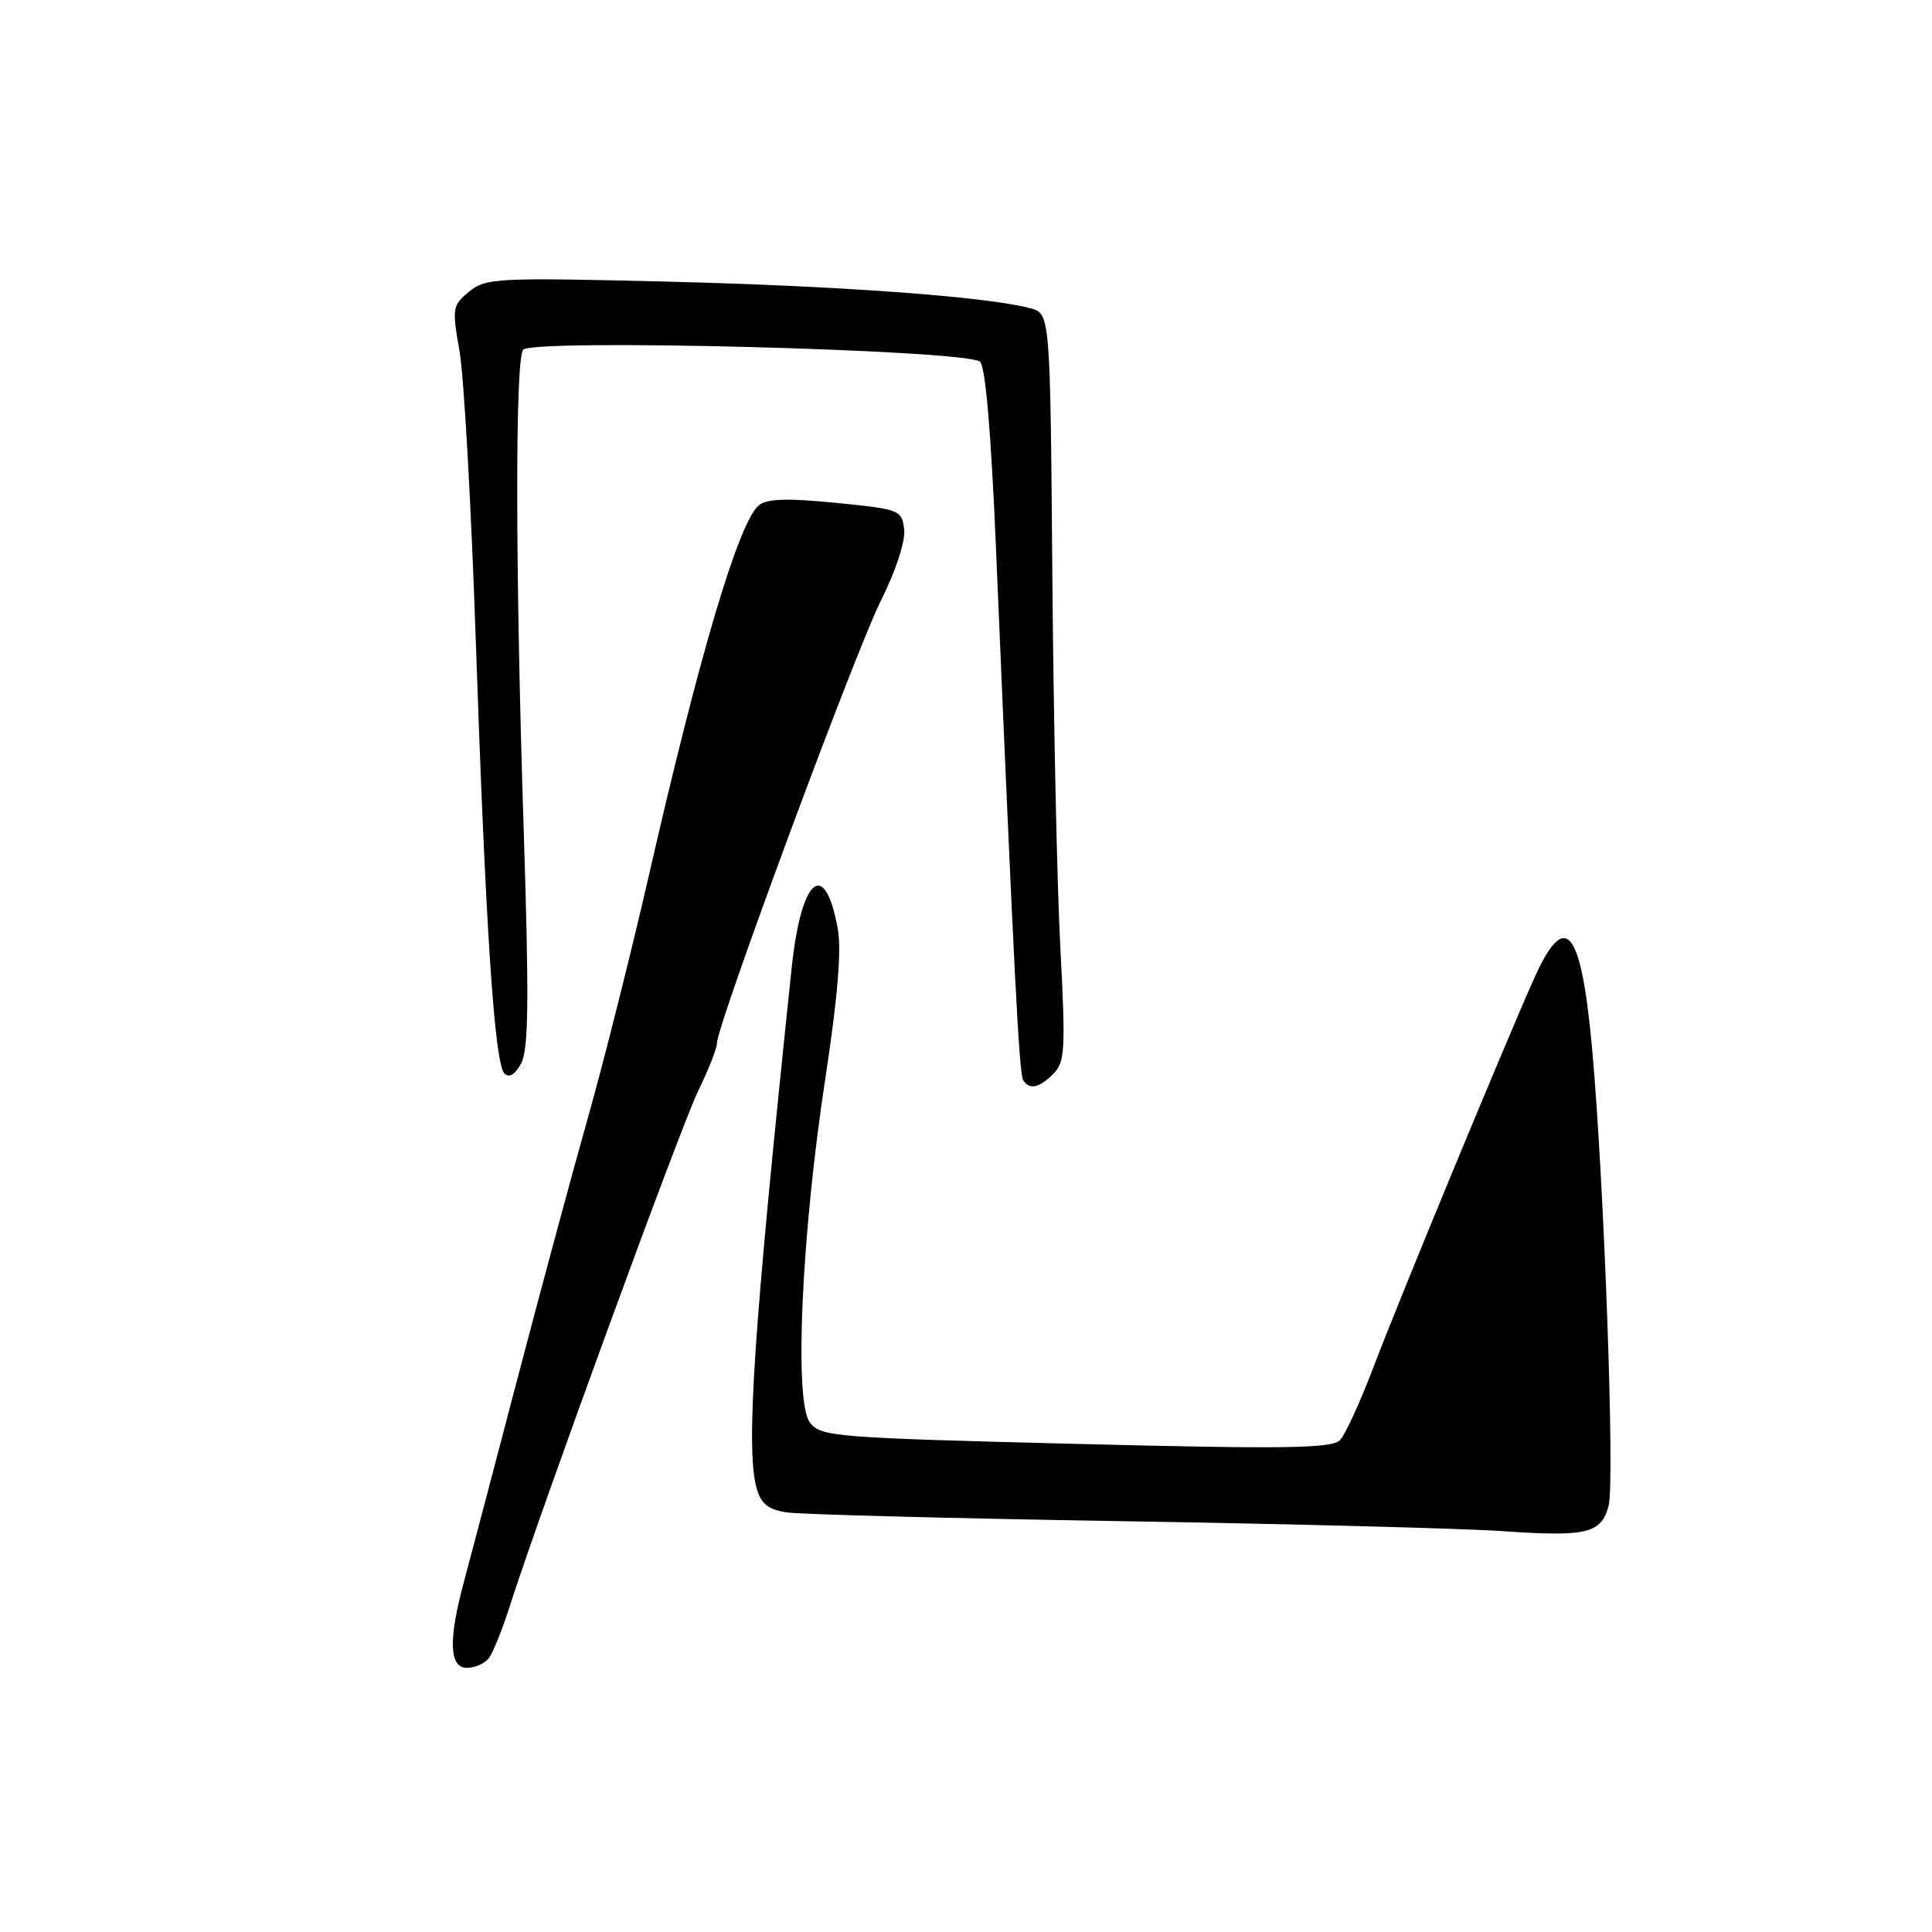 <?xml version="1.0" encoding="UTF-8" standalone="no"?>
<!DOCTYPE svg PUBLIC "-//W3C//DTD SVG 1.1//EN" "http://www.w3.org/Graphics/SVG/1.1/DTD/svg11.dtd" >
<svg xmlns="http://www.w3.org/2000/svg" xmlns:xlink="http://www.w3.org/1999/xlink" version="1.1" viewBox="0 0 256 256">
 <g >
 <path fill="currentColor"
d=" M 64.75 219.75 C 65.29 219.06 66.52 216.03 67.49 213.00 C 71.45 200.57 90.25 149.14 92.54 144.49 C 93.89 141.73 95.00 138.91 95.00 138.22 C 95.00 135.84 113.29 86.45 116.69 79.66 C 118.69 75.67 119.99 71.71 119.81 70.16 C 119.51 67.58 119.23 67.47 110.75 66.63 C 104.30 65.99 101.62 66.07 100.55 66.96 C 97.89 69.17 92.70 86.61 85.98 116.00 C 83.65 126.17 80.03 140.57 77.93 148.00 C 75.83 155.43 71.58 171.18 68.48 183.00 C 65.38 194.82 62.21 206.88 61.42 209.80 C 59.39 217.37 59.54 221.00 61.88 221.00 C 62.91 221.00 64.20 220.44 64.75 219.75 Z  M 213.15 199.52 C 213.99 196.40 212.55 156.59 210.98 139.14 C 209.51 122.87 207.41 120.35 203.21 129.80 C 199.01 139.25 185.18 172.73 182.05 181.00 C 180.28 185.68 178.26 190.10 177.55 190.83 C 176.49 191.93 170.18 192.02 142.54 191.32 C 110.59 190.52 108.74 190.37 107.31 188.49 C 105.20 185.71 106.20 163.51 109.37 142.84 C 111.00 132.17 111.52 125.85 111.00 123.01 C 109.28 113.62 106.16 116.30 104.90 128.24 C 99.84 176.35 98.79 191.97 100.26 197.21 C 100.84 199.27 101.79 200.03 104.26 200.40 C 106.04 200.67 125.95 201.19 148.50 201.56 C 171.05 201.93 193.78 202.52 199.00 202.88 C 210.26 203.66 212.17 203.21 213.15 199.52 Z  M 139.58 142.28 C 141.12 140.74 141.21 139.06 140.50 125.53 C 140.06 117.26 139.59 94.99 139.44 76.03 C 139.16 41.55 139.16 41.55 136.51 40.84 C 130.75 39.31 111.37 37.88 88.50 37.32 C 65.86 36.76 64.37 36.84 62.16 38.64 C 59.95 40.46 59.88 40.85 60.89 46.53 C 61.47 49.81 62.43 66.90 63.03 84.50 C 64.34 122.94 65.52 140.92 66.84 142.24 C 67.47 142.87 68.25 142.40 69.06 140.88 C 70.04 139.06 70.11 132.43 69.41 110.53 C 68.27 75.40 68.24 47.42 69.34 46.33 C 70.82 44.87 127.30 46.33 129.83 47.90 C 130.56 48.35 131.32 57.09 131.99 73.05 C 134.36 128.98 135.04 142.26 135.57 143.11 C 136.40 144.45 137.67 144.19 139.58 142.28 Z "/>
</g>
</svg>
